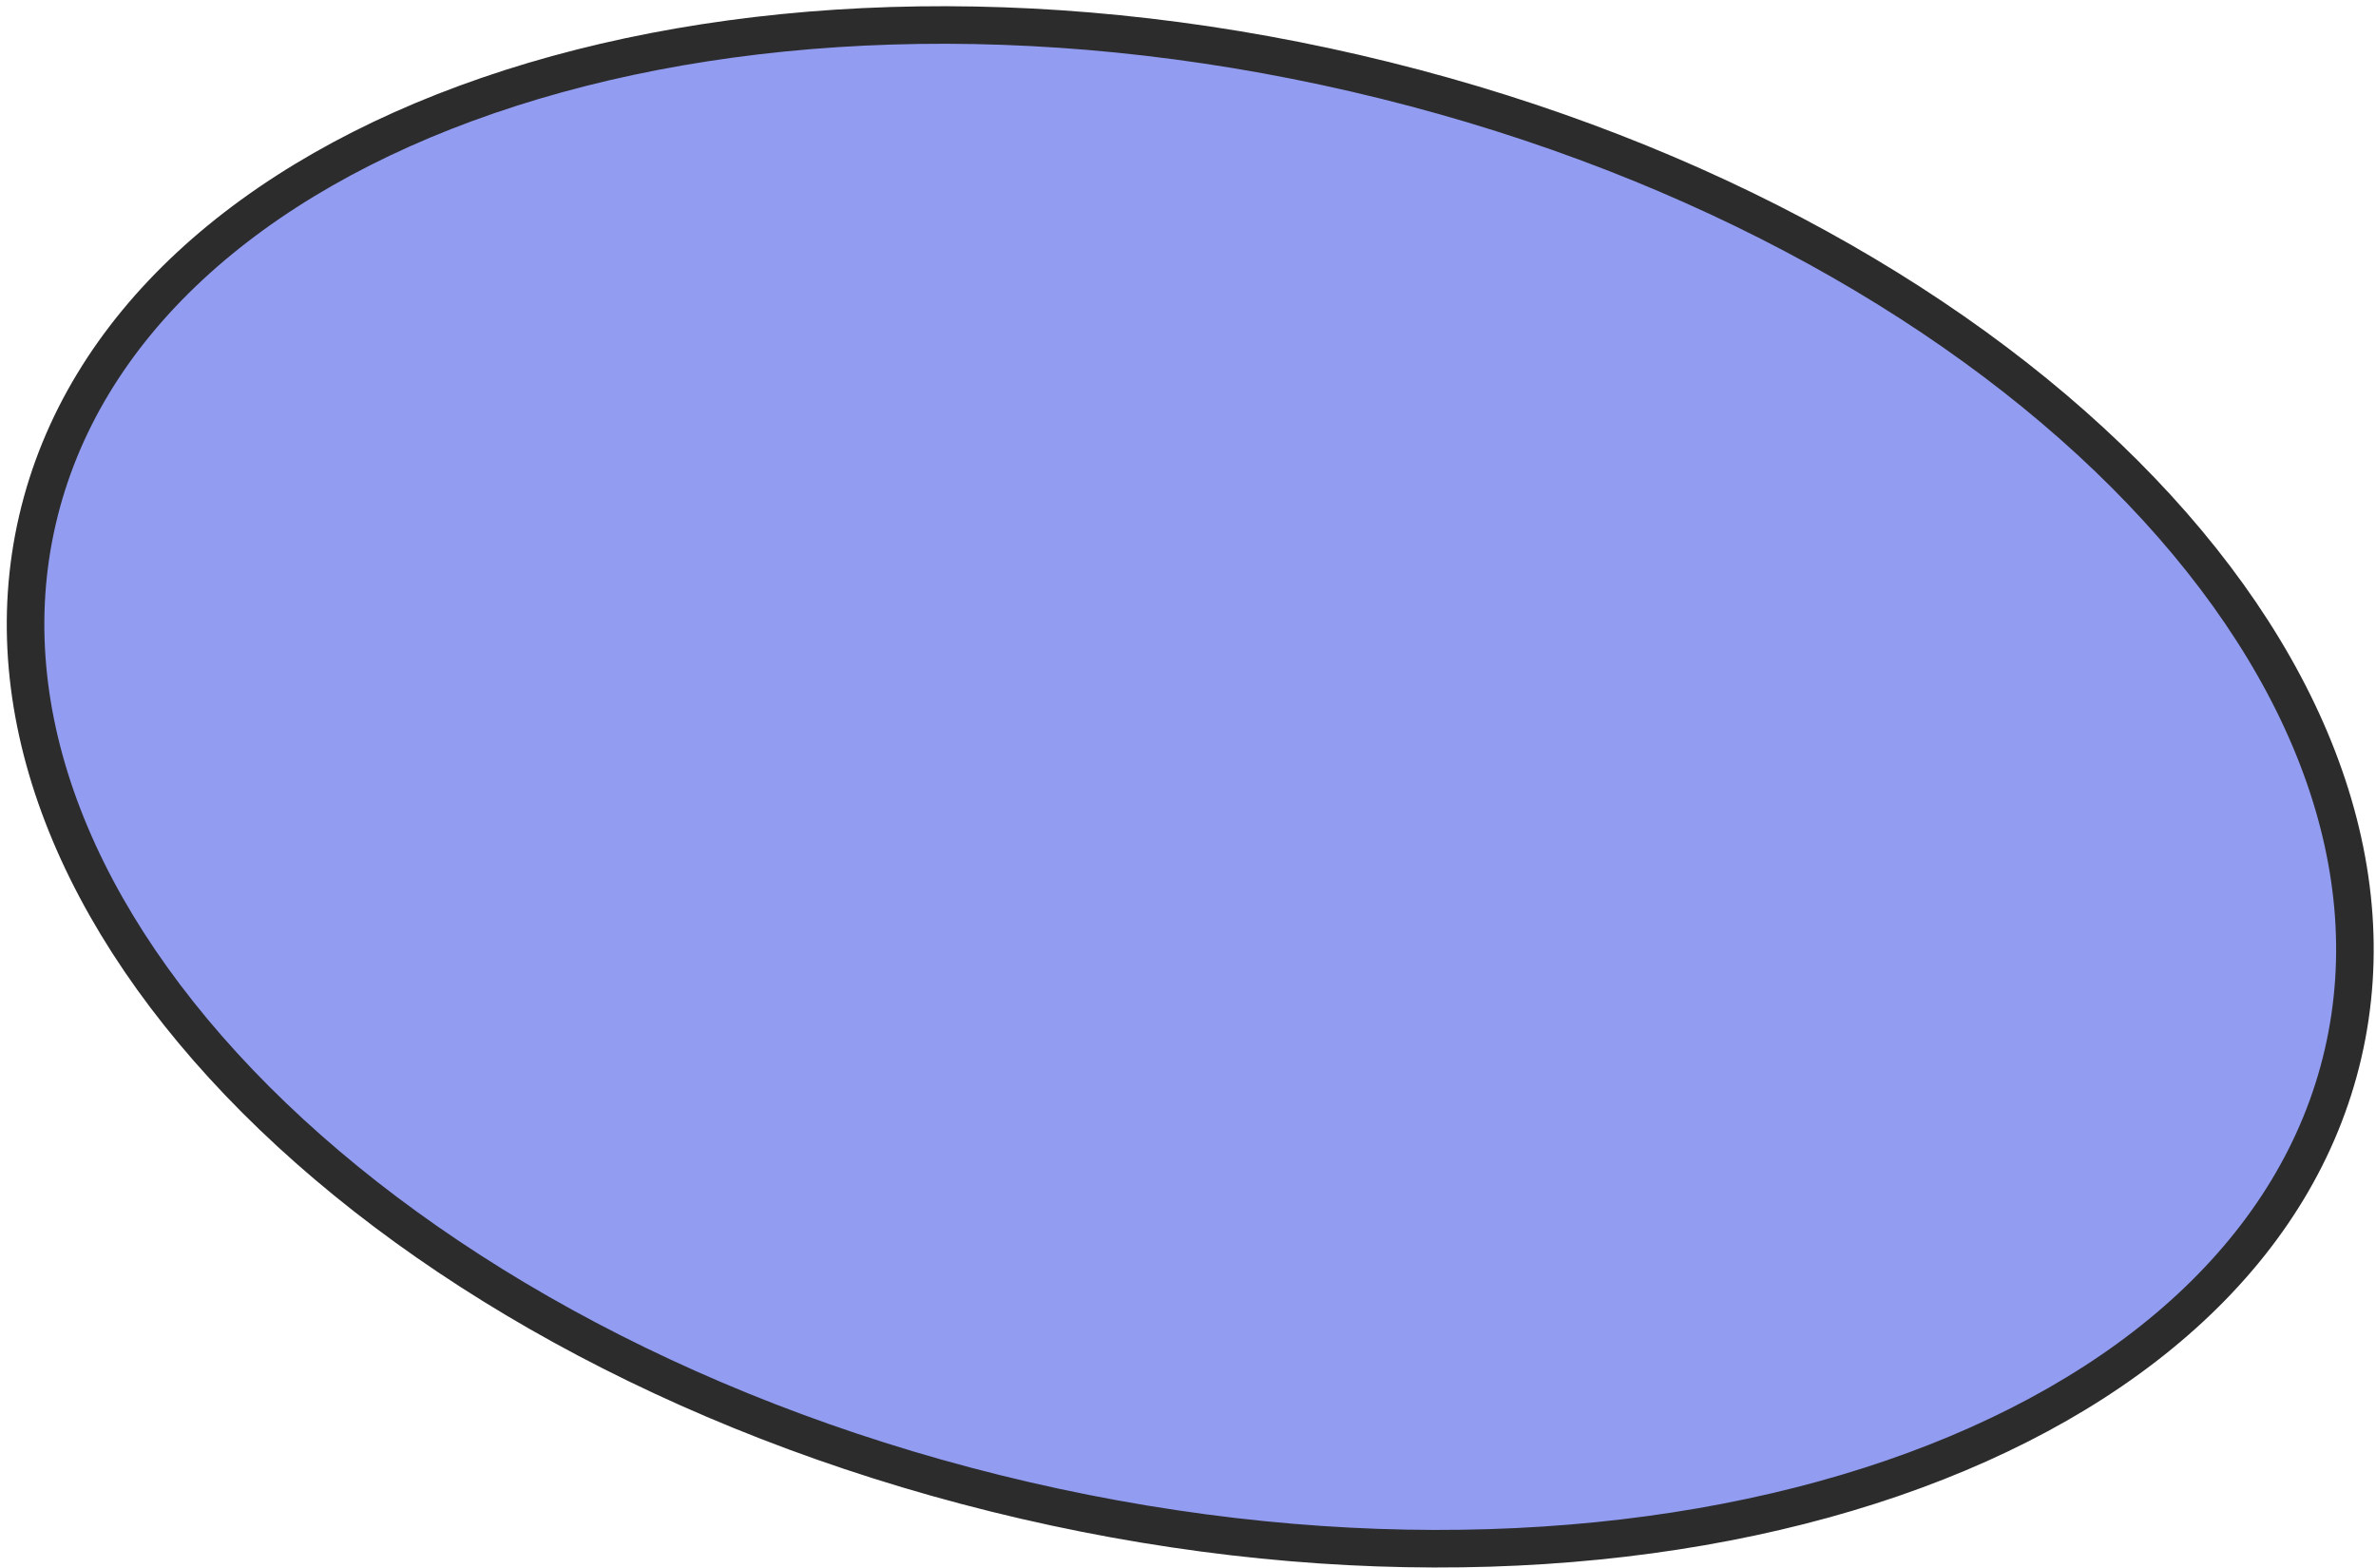 <svg width="253" height="167" viewBox="0 0 253 167" fill="none" xmlns="http://www.w3.org/2000/svg">
<path d="M249.496 112.195C244.728 132.804 226.972 148.663 201.517 157.417C176.094 166.16 143.286 167.683 109.156 159.786C75.027 151.89 46.222 136.112 27.222 117.091C8.199 98.046 -0.787 76.001 3.981 55.392C8.749 34.783 26.505 18.924 51.96 10.17C77.383 1.427 110.191 -0.095 144.32 7.801C178.45 15.697 207.255 31.475 226.255 50.496C245.278 69.541 254.264 91.587 249.496 112.195Z" fill="#929CF1" stroke="#2C2C2C" stroke-width="4"/>
</svg>
